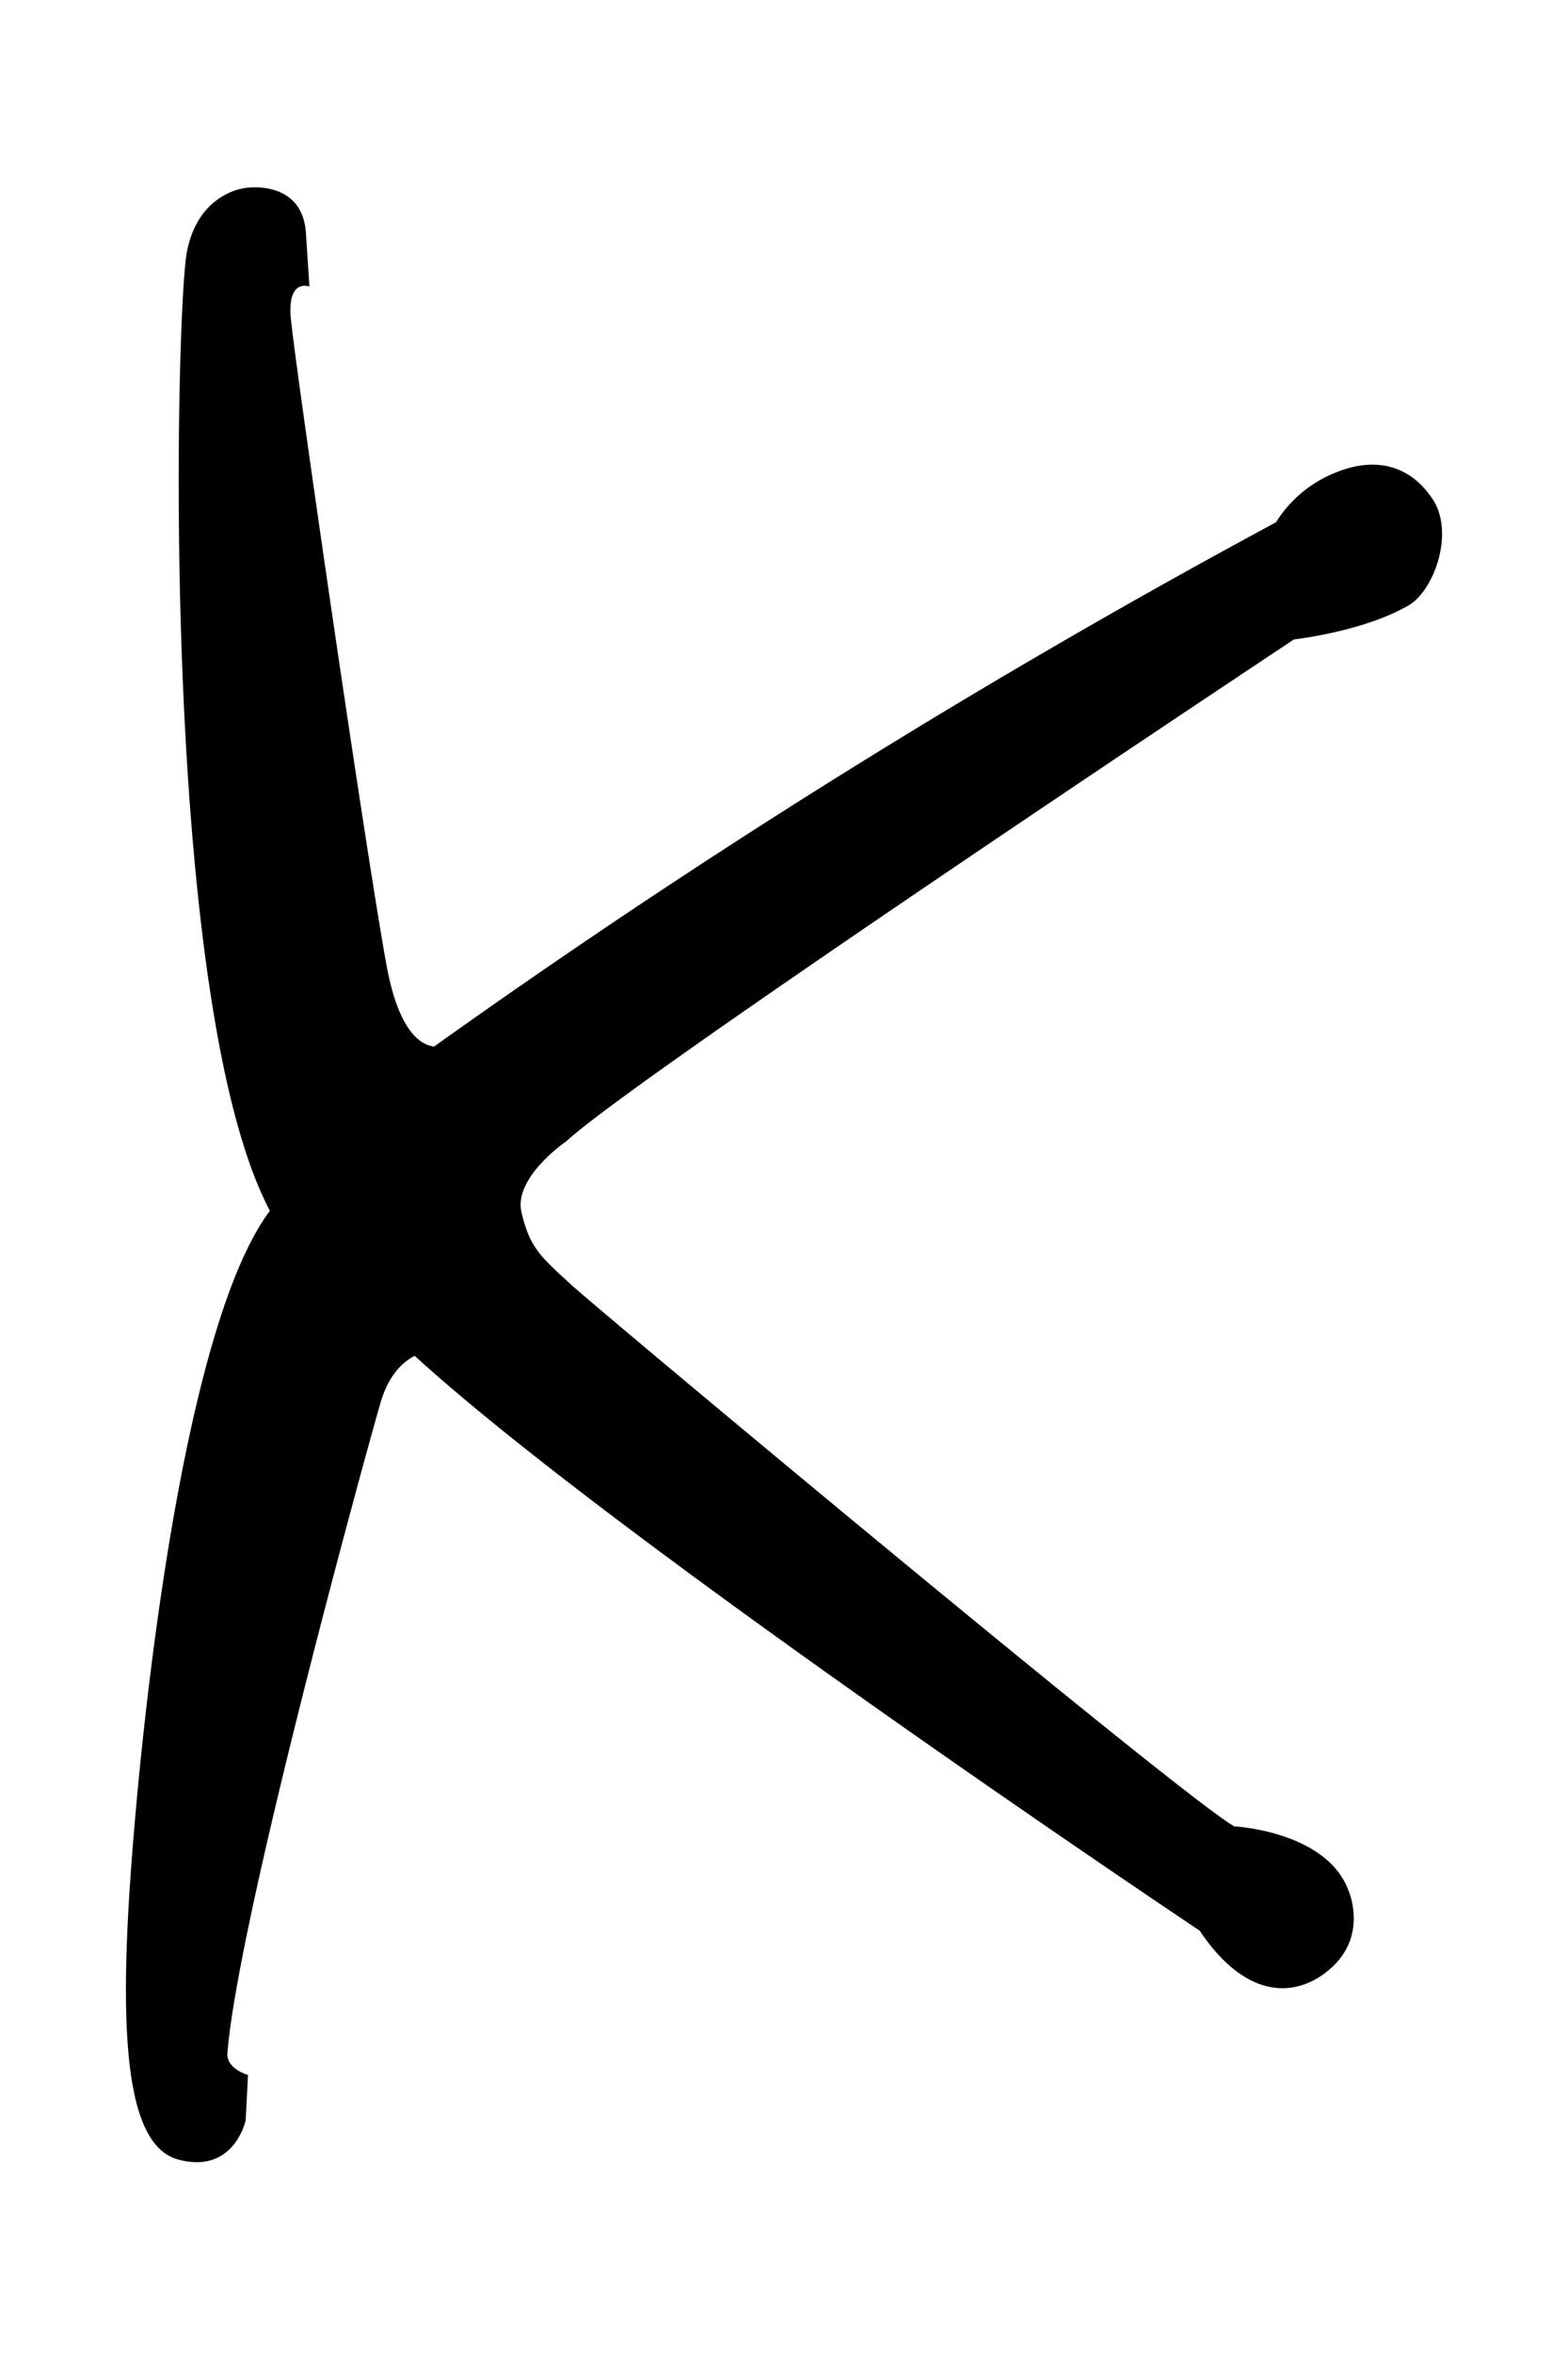 <svg id="Layer_1" data-name="Layer 1" xmlns="http://www.w3.org/2000/svg" viewBox="0 0 300 450"><title>Tempo_Web_SVG_2</title><path d="M274.09,95.44c-4.71-7.09-11.77-7.85-18.47-5.09a23.68,23.68,0,0,0-11.48,9.53A1513,1513,0,0,0,83.06,200.14c-2.4-.24-6.7-2.57-9.08-15.38C70,163.06,56.19,68,55.62,60.59S59.2,54.8,59.2,54.8l-.69-10.53c-.87-10-11.41-8.34-11.41-8.34s-9.19.71-11.36,12.37-5.27,143.22,15.9,183.26C35,253.71,26.94,329.09,24.84,360.79s0,49.77,9.32,52.23C44.81,415.84,47,405.51,47,405.51l.45-8.68c-4.32-1.39-3.95-4.06-3.95-4.06,2-26,27.31-117.87,29.41-124.85s6.46-8.6,6.46-8.6c38.93,35.6,150.16,109.91,150.16,109.91,9.49,14.16,19.53,12.62,25.63,6.69,6.43-6.26,2.86-14.32,2.86-14.32-4.19-11.41-21.88-12.32-21.88-12.32-10.27-5.82-120.92-98.16-126.86-103.59s-7.92-7.12-9.5-13.82,8.54-13.58,8.54-13.58c13.86-12.84,139.24-96,139.24-96s13.38-1.49,22-6.55C274.4,112.86,278.35,101.85,274.09,95.44Z"/></svg>